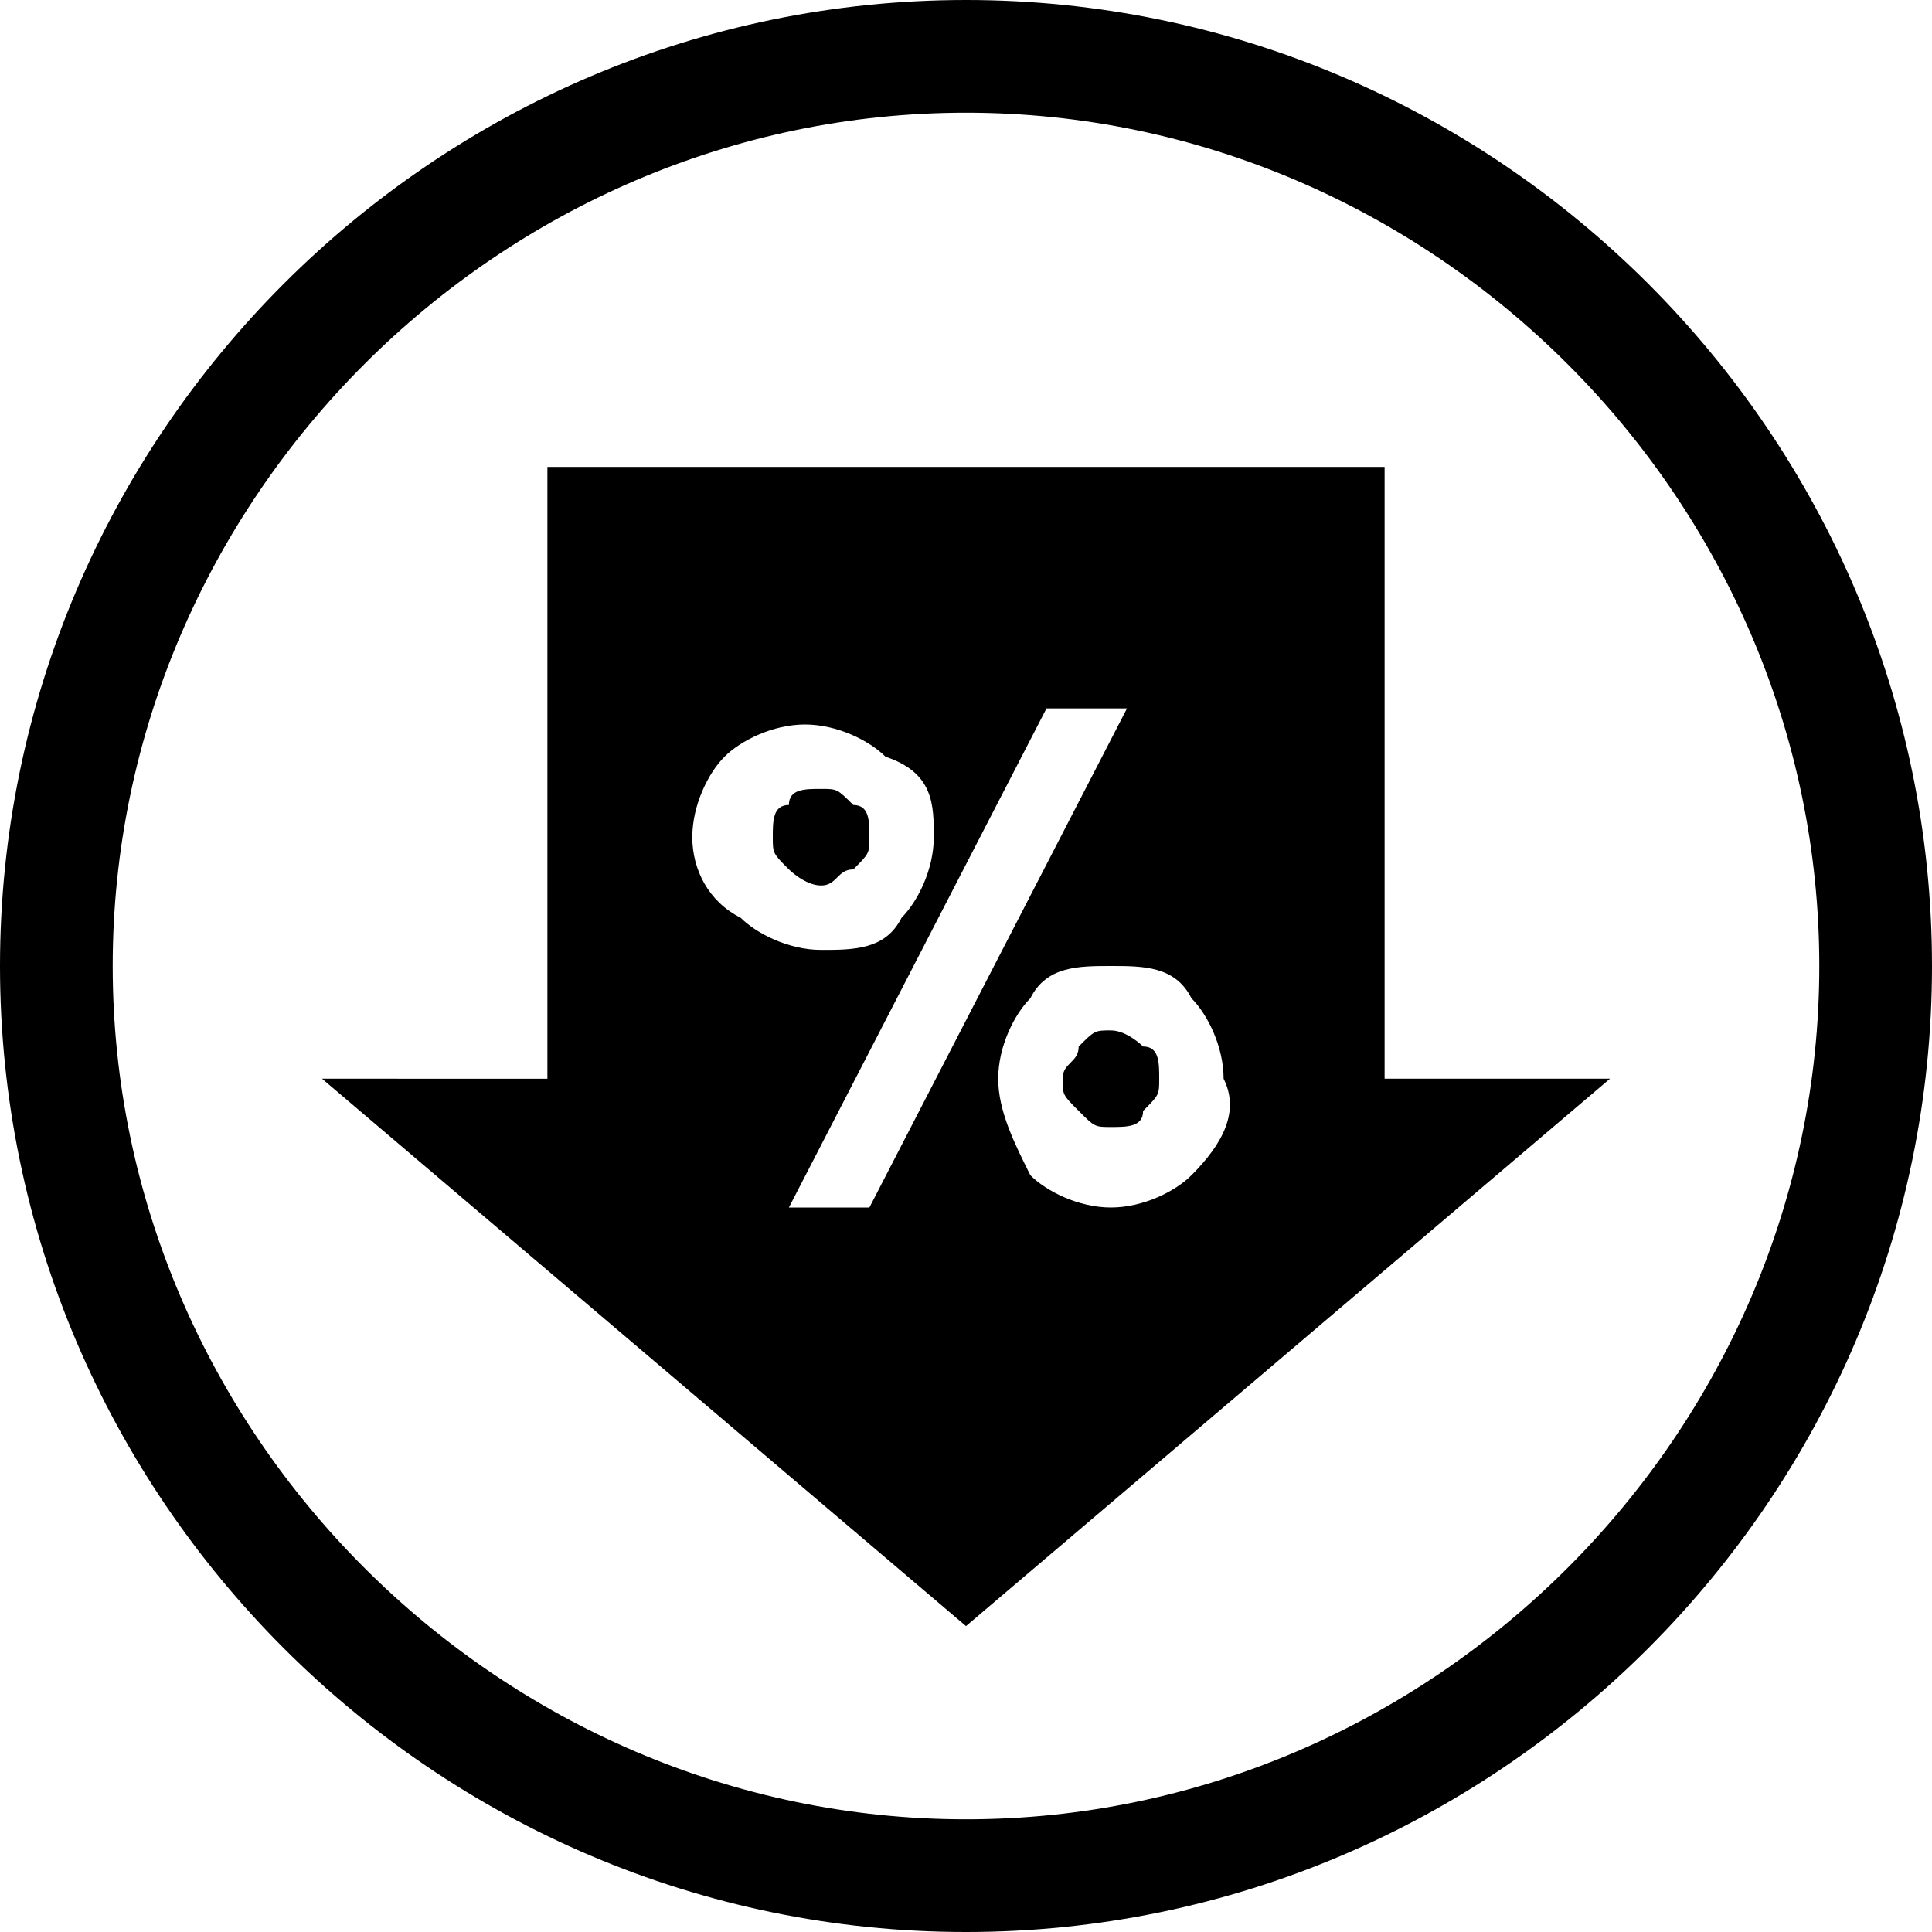 <?xml version="1.0" encoding="utf-8"?>
<!-- Generator: Adobe Illustrator 18.1.1, SVG Export Plug-In . SVG Version: 6.00 Build 0)  -->
<svg version="1.1" id="Layer_1" xmlns="http://www.w3.org/2000/svg" xmlns:xlink="http://www.w3.org/1999/xlink" x="0px" y="0px"
	 viewBox="0 0 12 12" enable-background="new 0 0 12 12" xml:space="preserve">
<path d="M0,6c0-3.3,2.7-6,6-6l0,0c3.3,0,6,2.7,6,6l0,0c0,3.3-2.7,6-6,6l0,0C2.7,12,0,9.3,0,6L0,6z M0.7,6c0,2.9,2.4,5.3,5.3,5.3l0,0
	c2.9,0,5.3-2.4,5.3-5.3l0,0c0-2.9-2.4-5.3-5.3-5.3l0,0C3.1,0.7,0.7,3.1,0.7,6L0.7,6z"/>
<path d="M6.9,6.4c-0.1,0-0.1,0-0.2,0.1C6.7,6.6,6.6,6.6,6.6,6.7c0,0.1,0,0.1,0.1,0.2C6.8,7,6.8,7,6.9,7C7,7,7.1,7,7.1,6.9
	c0.1-0.1,0.1-0.1,0.1-0.2c0-0.1,0-0.2-0.1-0.2C7.1,6.5,7,6.4,6.9,6.4z"/>
<path d="M5.3,5.4L5.3,5.4L5.3,5.4c0.1-0.1,0.1-0.1,0.1-0.2c0-0.1,0-0.2-0.1-0.2C5.2,4.9,5.2,4.9,5.1,4.9C5,4.9,4.9,4.9,4.9,5
	C4.8,5,4.8,5.1,4.8,5.2c0,0.1,0,0.1,0.1,0.2C4.9,5.4,5,5.5,5.1,5.5C5.2,5.5,5.2,5.4,5.3,5.4z"/>
<path d="M8.6,6.7V2.9H3.4v3.8H2l4,3.4l4-3.4H8.6z M4.3,5.2c0-0.2,0.1-0.4,0.2-0.5c0.1-0.1,0.3-0.2,0.5-0.2c0.2,0,0.4,0.1,0.5,0.2
	l0,0l0,0C5.8,4.8,5.8,5,5.8,5.2c0,0.2-0.1,0.4-0.2,0.5C5.5,5.9,5.3,5.9,5.1,5.9h0c-0.2,0-0.4-0.1-0.5-0.2C4.4,5.6,4.3,5.4,4.3,5.2z
	 M5.4,7.5L5.4,7.5l-0.5,0l1.6-3.1h0.5L5.4,7.5z M7.4,7.3C7.3,7.4,7.1,7.5,6.9,7.5c-0.2,0-0.4-0.1-0.5-0.2C6.3,7.1,6.2,6.9,6.2,6.7
	c0-0.2,0.1-0.4,0.2-0.5C6.5,6,6.7,6,6.9,6C7.1,6,7.3,6,7.4,6.2c0.1,0.1,0.2,0.3,0.2,0.5C7.7,6.9,7.6,7.1,7.4,7.3z"/>
<g>
</g>
<g>
</g>
<g>
</g>
<g>
</g>
<g>
</g>
<g>
</g>
<g>
</g>
<g>
</g>
<g>
</g>
<g>
</g>
<g>
</g>
<g>
</g>
<g>
</g>
<g>
</g>
<g>
</g>
</svg>
